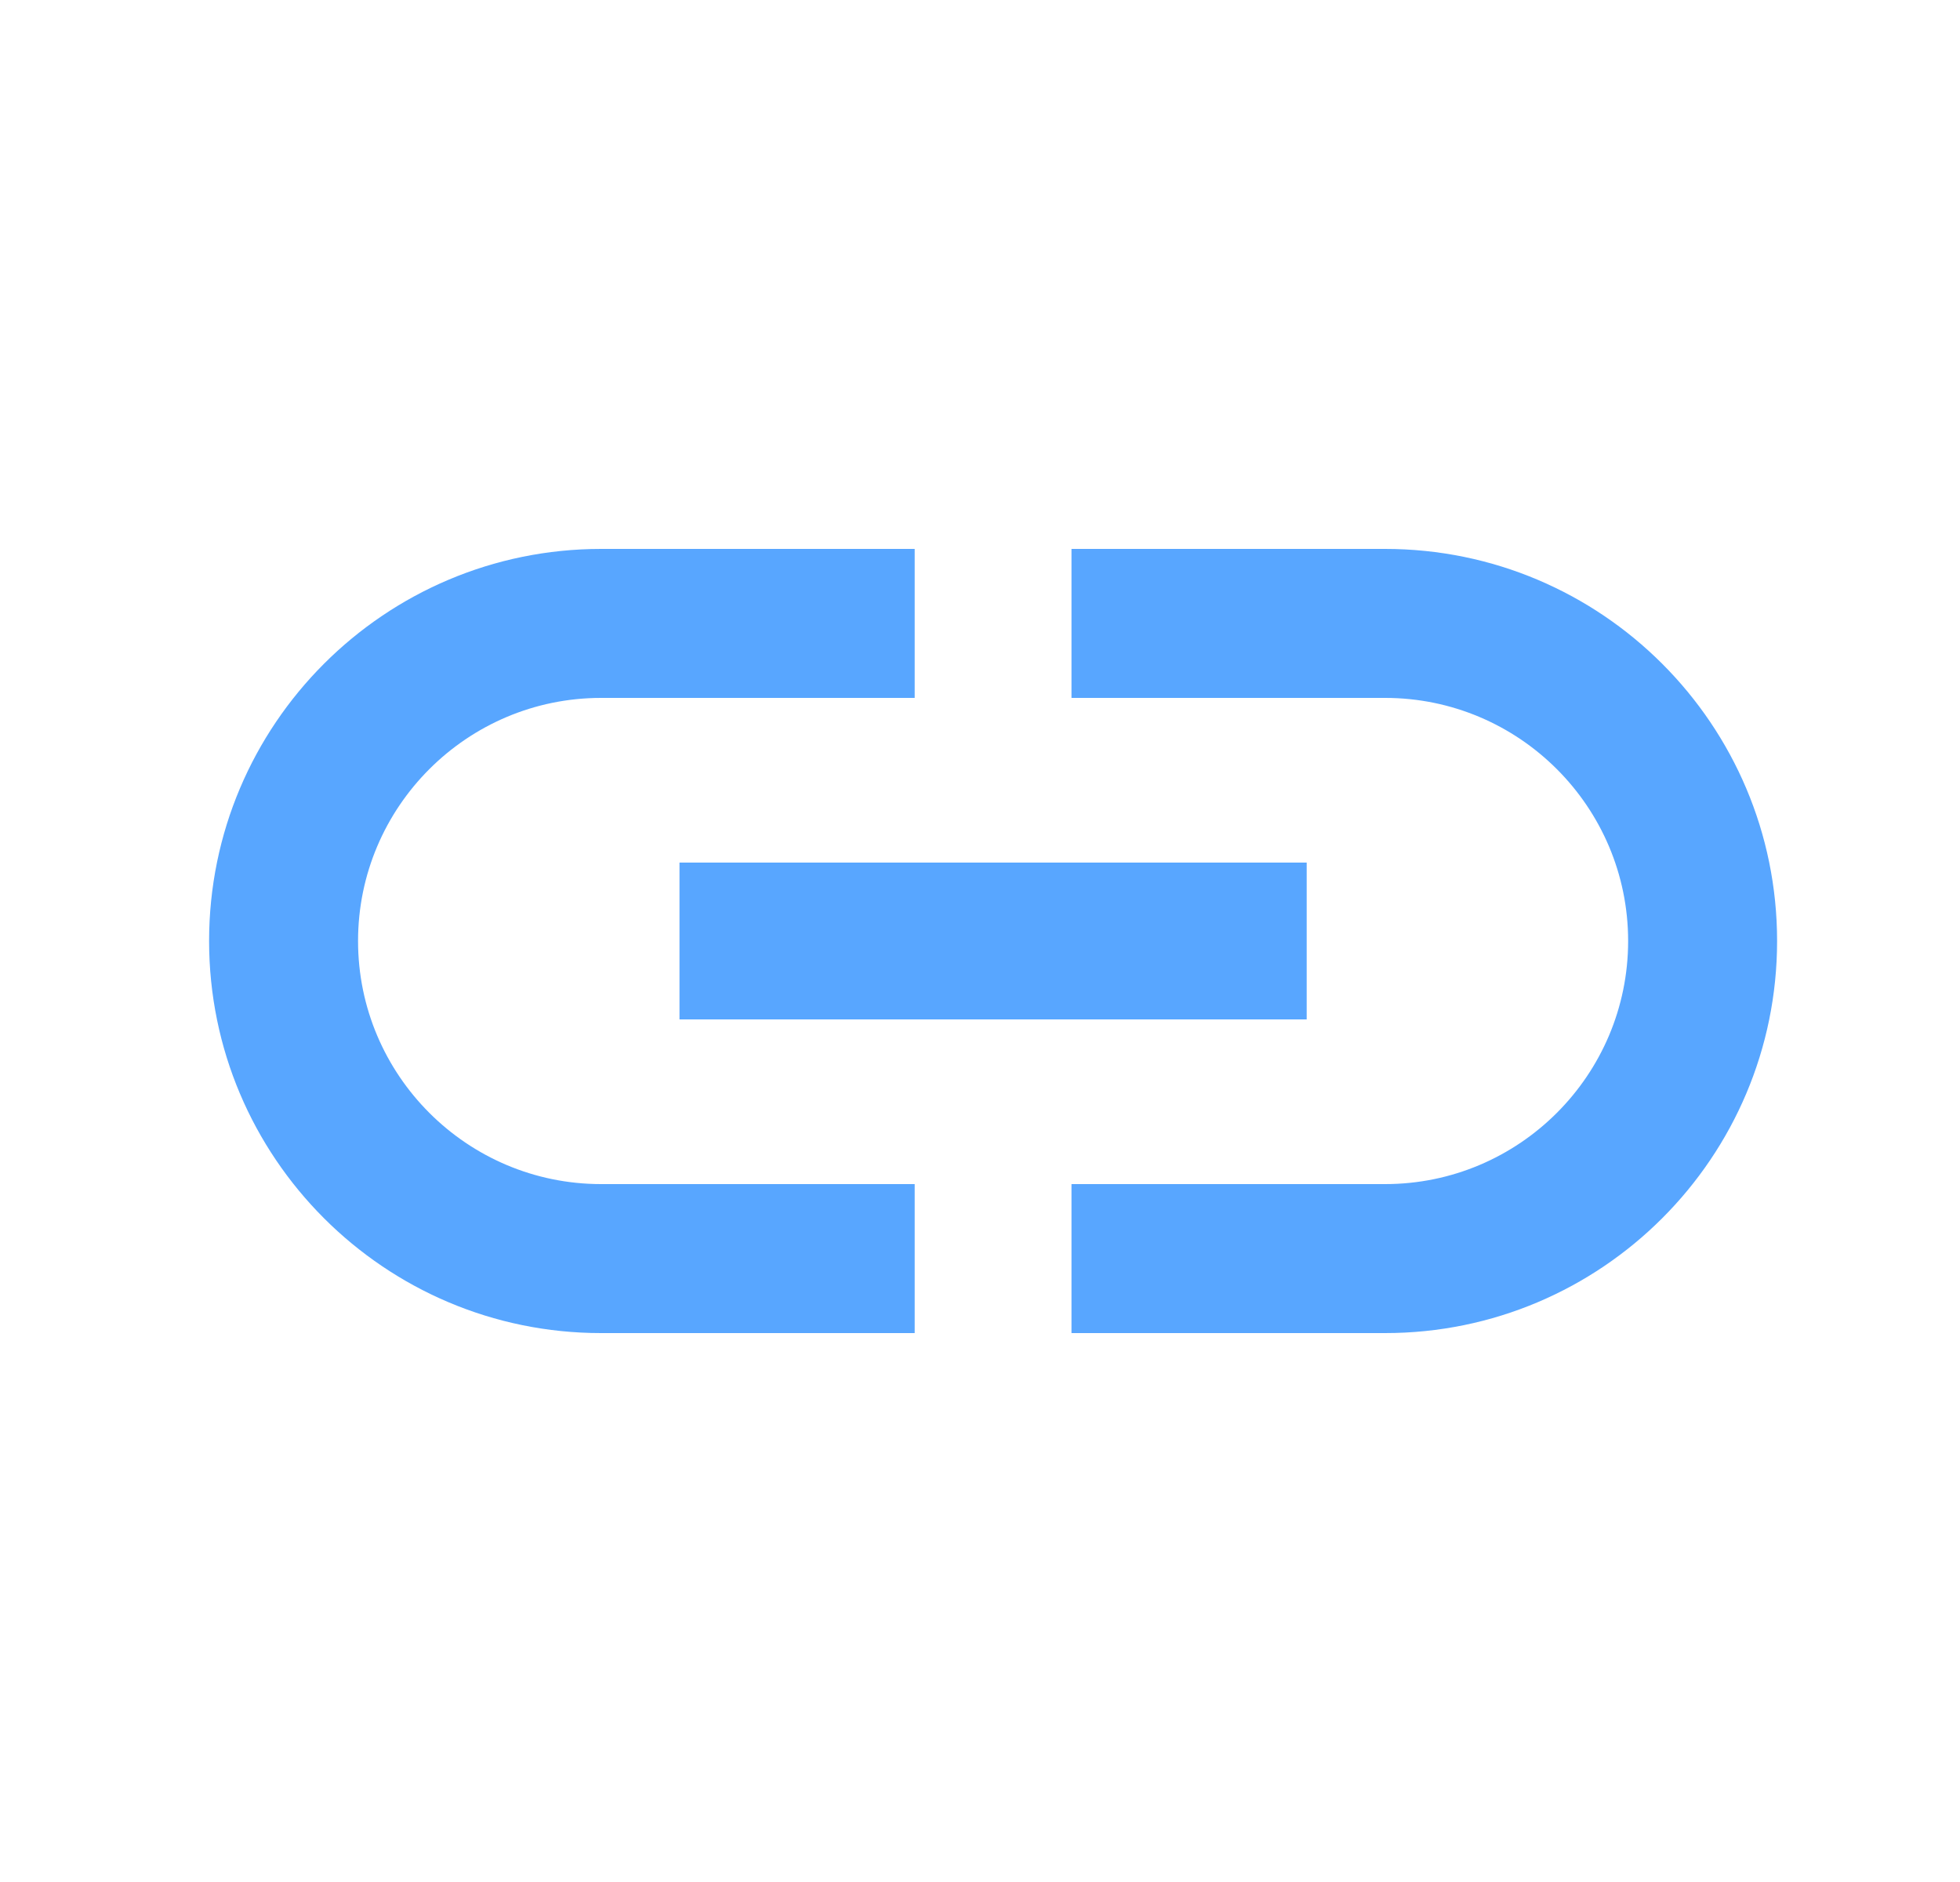 <svg width="25" height="24" viewBox="0 0 25 24" fill="none" xmlns="http://www.w3.org/2000/svg">
<g id="link" clip-path="url(#clip0_1_833)">
<path id="Vector" d="M4.567 12C4.567 10.29 5.957 8.9 7.667 8.9H11.667V7H7.667C4.907 7 2.667 9.24 2.667 12C2.667 14.76 4.907 17 7.667 17H11.667V15.1H7.667C5.957 15.1 4.567 13.71 4.567 12ZM8.667 13H16.667V11H8.667V13ZM17.667 7H13.667V8.9H17.667C19.377 8.9 20.767 10.29 20.767 12C20.767 13.71 19.377 15.1 17.667 15.1H13.667V17H17.667C20.427 17 22.667 14.76 22.667 12C22.667 9.24 20.427 7 17.667 7Z" fill="#58A6FF"/>
</g>
<defs>
<clipPath id="clip0_1_833">
<rect width="24" height="24" fill="white" transform="translate(0.667)"/>
</clipPath>
</defs>
</svg>
